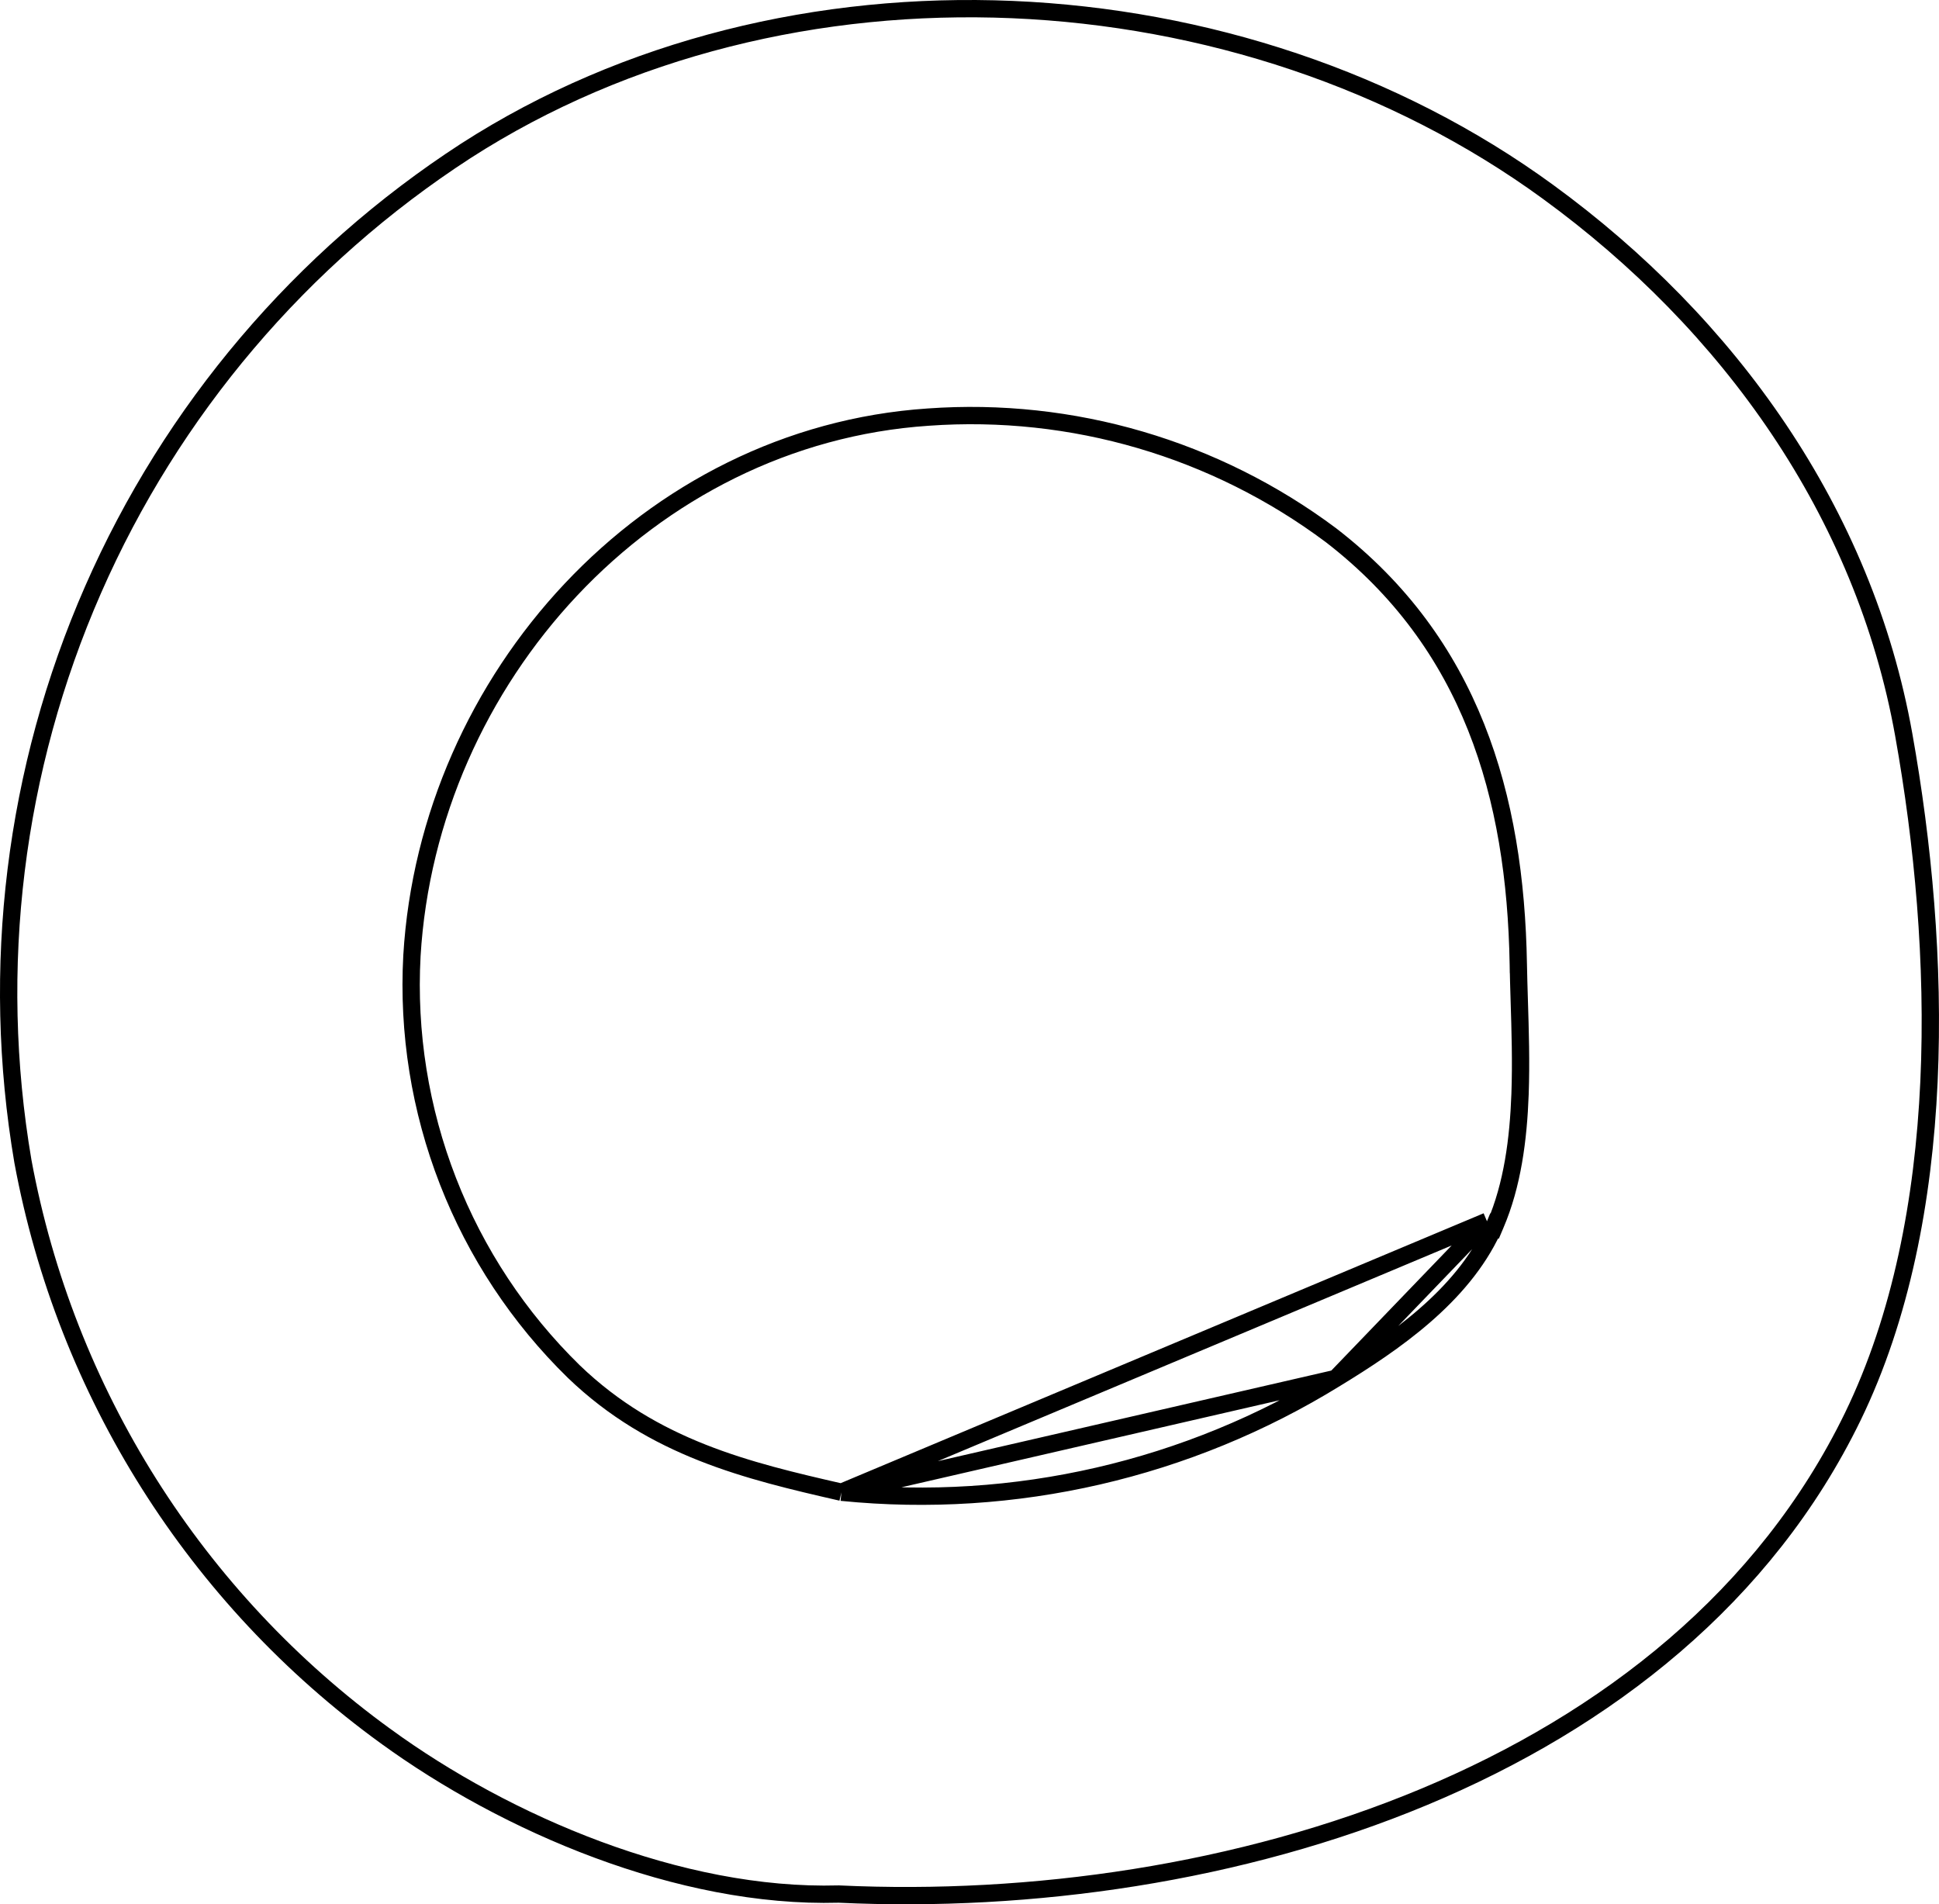 <svg width="112" height="110" viewBox="0 0 112 110" fill="none" xmlns="http://www.w3.org/2000/svg">
<path d="M48.602 86.198L48.572 86.191C43.203 84.963 37.762 83.67 33.146 79.23L33.143 79.227C29.966 76.122 27.488 72.373 25.876 68.231C24.263 64.088 23.553 59.649 23.794 55.21L23.794 55.207C24.749 39.193 37.401 25.179 53.617 24.094C61.938 23.497 70.196 25.919 76.881 30.917L76.887 30.922L76.887 30.922C84.969 37.16 87.534 45.961 87.7 55.707M48.602 86.198L85.89 70.546M48.602 86.198L48.633 86.201C58.604 87.201 68.626 84.89 77.156 79.624M48.602 86.198L77.156 79.624M87.7 55.707C87.7 55.707 87.7 55.707 87.7 55.707L87.2 55.715L87.7 55.707C87.7 55.707 87.7 55.707 87.7 55.707ZM87.7 55.707C87.712 56.37 87.733 57.066 87.755 57.783C87.809 59.515 87.867 61.373 87.8 63.21C87.705 65.815 87.361 68.445 86.376 70.742L86.247 71.046H86.214M86.214 71.046C86.26 70.945 86.305 70.844 86.349 70.742L85.917 70.557L85.89 70.546M86.214 71.046C84.424 74.9 80.513 77.577 77.156 79.624M86.214 71.046H85.917H85.89V70.546M85.89 70.546L77.156 79.624M109.965 42.449L109.965 42.45C112.184 54.869 112.612 70.321 107.018 81.835C96.927 102.588 70.618 110.446 48.475 109.411L48.456 109.41L48.437 109.41C39.261 109.666 29.227 105.351 22.281 100.293L22.28 100.293C11.297 92.327 3.793 80.436 1.323 67.082C-0.578 55.916 0.831 44.436 5.376 34.064C9.922 23.69 17.404 14.879 26.898 8.72C45.496 -3.258 71.668 -1.869 89.416 11.082L89.417 11.083C99.869 18.703 107.671 29.586 109.965 42.449Z" stroke="black"/>
</svg>
